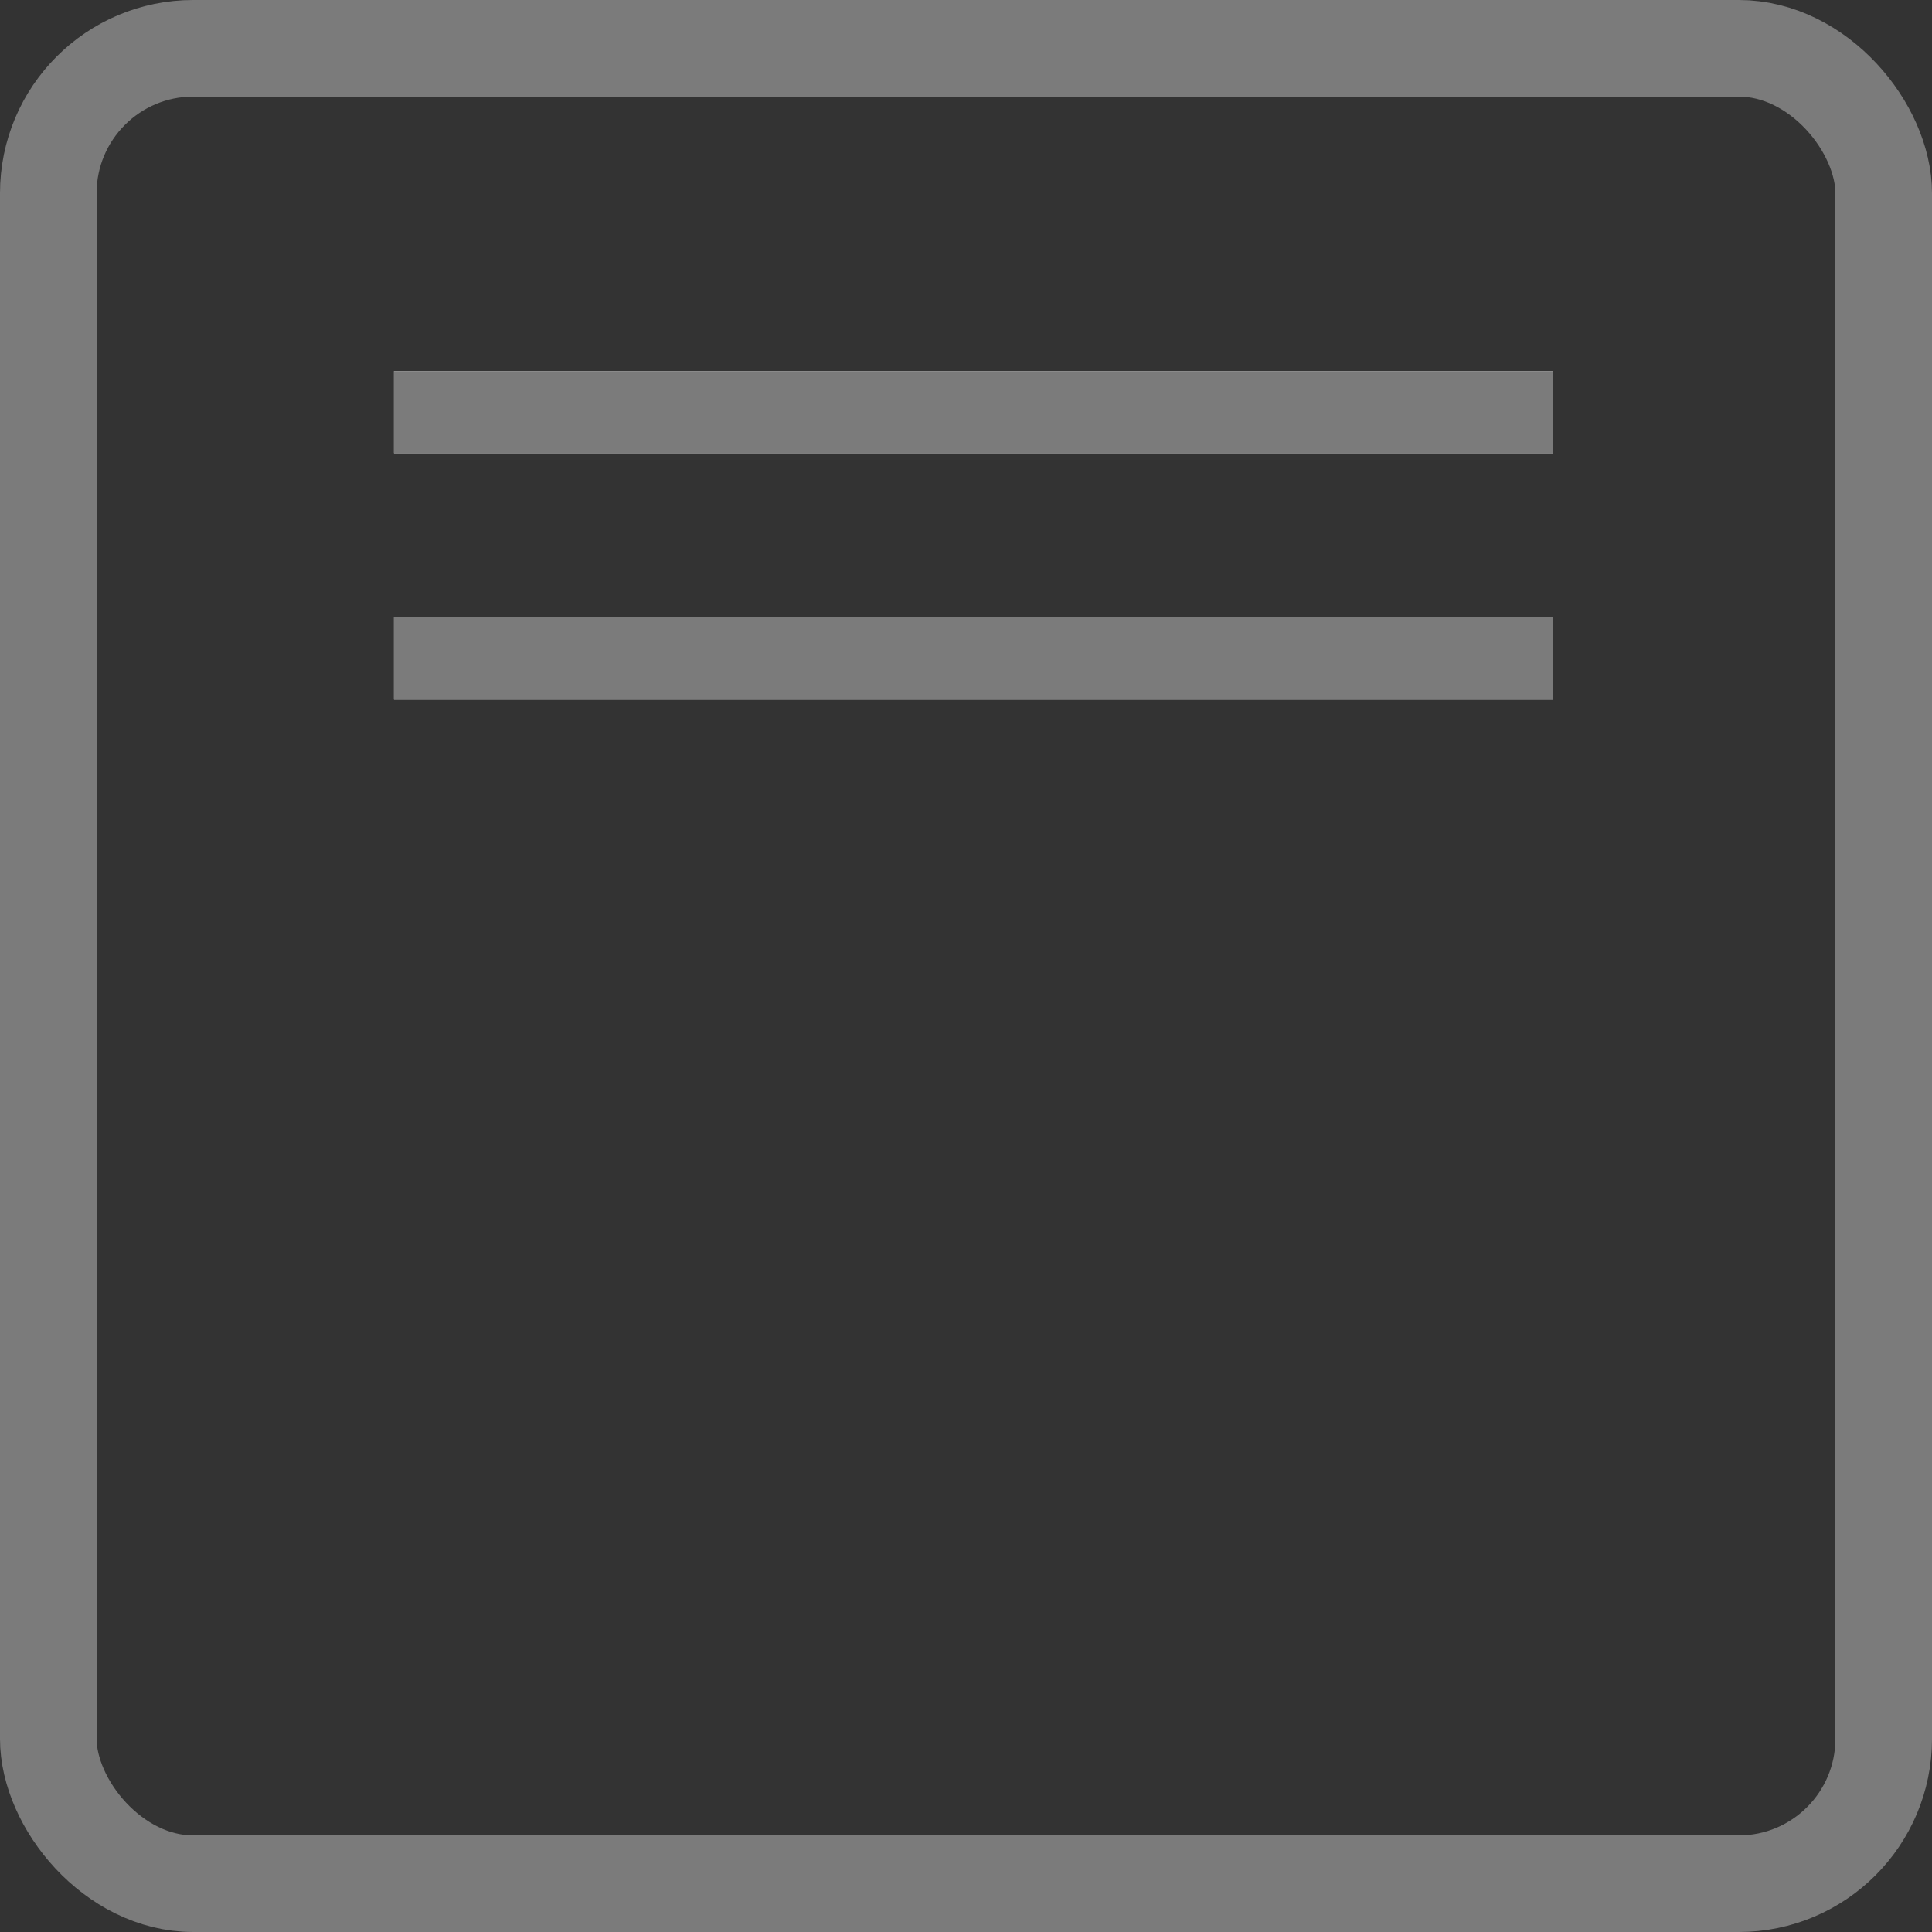 <svg xmlns="http://www.w3.org/2000/svg" xmlns:xlink="http://www.w3.org/1999/xlink" viewBox="1150.95 370.497 20 20">
  <rect x="1150.95" y="370.497" width="20" height="20" fill="#333333" stroke="none"/>
  <defs>
    <style>
      .cls-1, .cls-4, .cls-5, .cls-6 {
        fill: none;
      }

      .cls-1, .cls-2 {
        stroke: #7b7b7b;
      }

      .cls-2 {
        fill: #fff;
      }

      .cls-3 {
        stroke: none;
      }

      .cls-5 {
        clip-path: url(#clip);
      }

      .cls-6 {
        clip-path: url(#clip-2);
      }
    </style>
    <clipPath id="clip">
      <use xlink:href="#fill"/>
    </clipPath>
    <clipPath id="clip-2">
      <use xlink:href="#fill-2"/>
    </clipPath>
  </defs>
  <g id="Group_4" data-name="Group 4" transform="translate(1150.95 370.497)">
    <g id="Rectangle_4" data-name="Rectangle 4" class="cls-1">
      <rect class="cls-3" width="20" height="20" rx="2"/>
      <rect class="cls-4" x="0.5" y="0.5" width="19" height="19" rx="1.5"/>
    </g>
    <g id="Rectangle_19" data-name="Rectangle 19" class="cls-2" transform="translate(4.079 3.841)">
      <rect id="fill" class="cls-3" width="12" height="0.85"/>
      <path class="cls-5" d="M0,0.35h12M11.5,0v0.85M12,0.5h-12M0.5,0.85v-0.85"/>
    </g>
    <g id="Rectangle_20" data-name="Rectangle 20" class="cls-2" transform="translate(4.079 6.392)">
      <rect id="fill-2" class="cls-3" width="12" height="0.85"/>
      <path class="cls-6" d="M0,0.35h12M11.5,0v0.85M12,0.5h-12M0.5,0.85v-0.85"/>
    </g>
  </g>
</svg>
